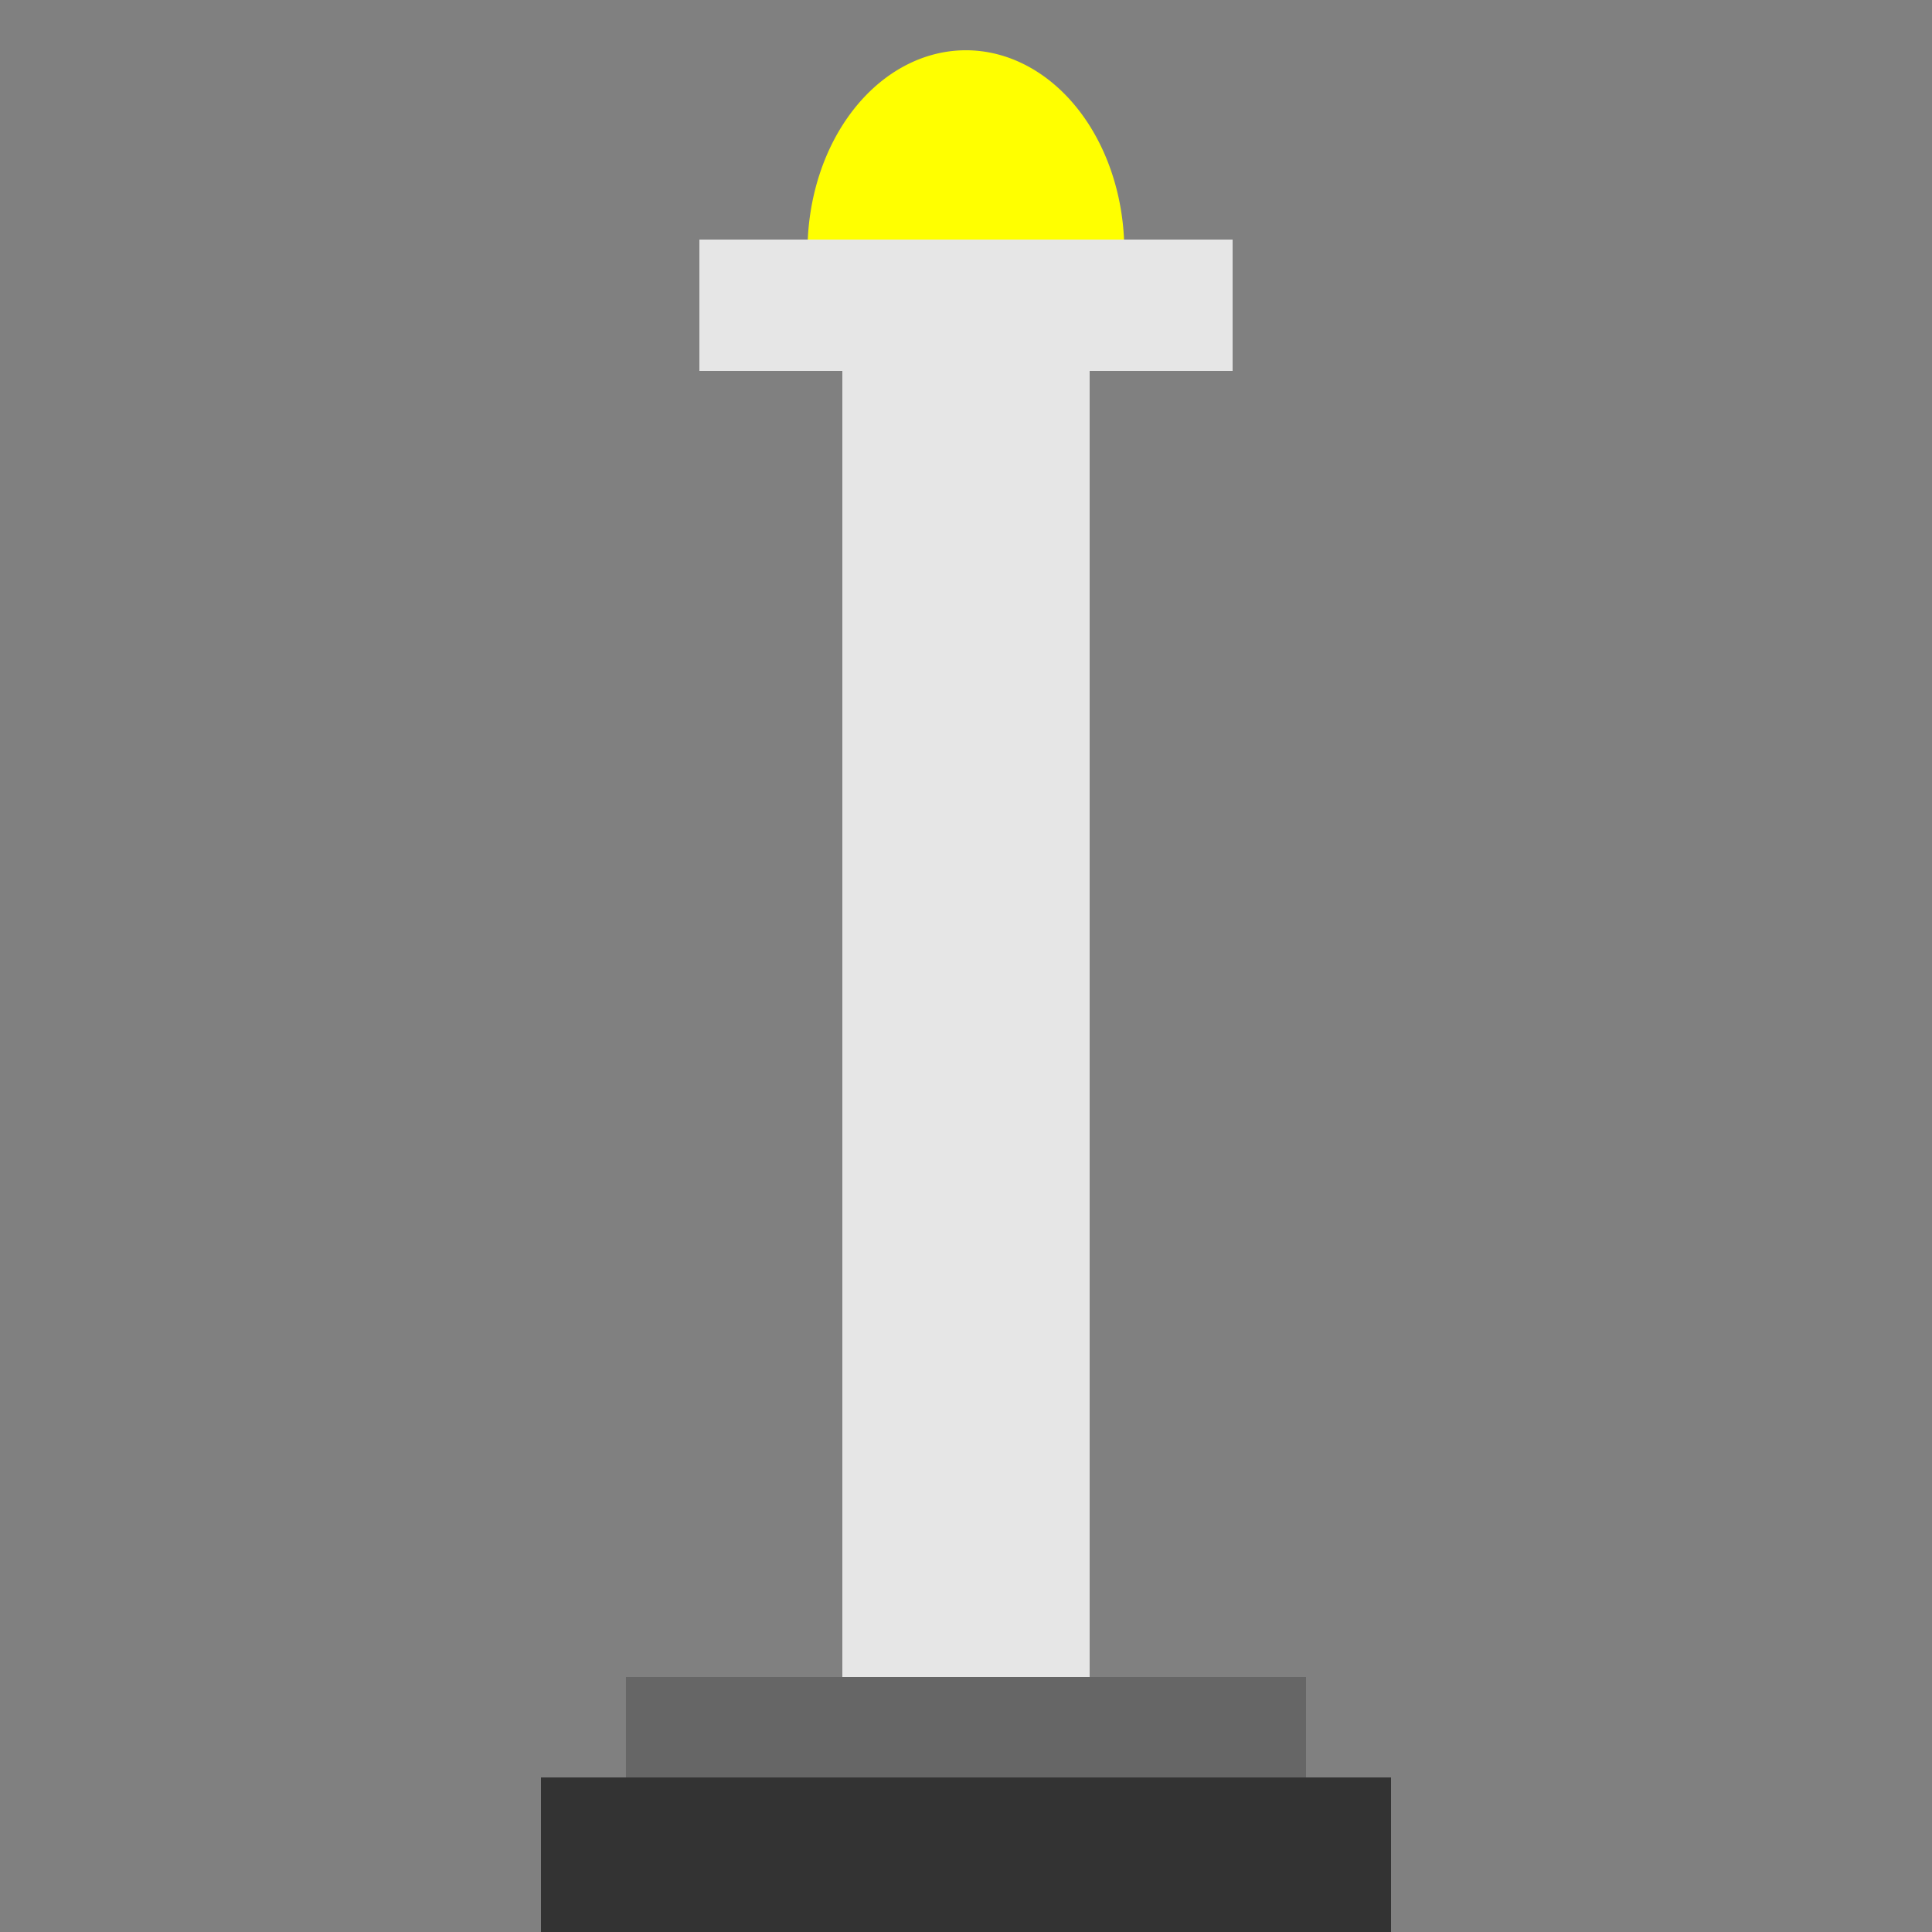 <?xml version="1.0" encoding="UTF-8" standalone="no"?>
<!-- Created with Inkscape (http://www.inkscape.org/) -->
<svg
   xmlns:dc="http://purl.org/dc/elements/1.1/"
   xmlns:cc="http://web.resource.org/cc/"
   xmlns:rdf="http://www.w3.org/1999/02/22-rdf-syntax-ns#"
   xmlns:svg="http://www.w3.org/2000/svg"
   xmlns="http://www.w3.org/2000/svg"
   xmlns:sodipodi="http://sodipodi.sourceforge.net/DTD/sodipodi-0.dtd"
   xmlns:inkscape="http://www.inkscape.org/namespaces/inkscape"
   width="357.143"
   height="357.143"
   id="svg2"
   sodipodi:version="0.32"
   inkscape:version="0.45.1"
   version="1.0"
   sodipodi:docbase="C:\Dokumente und Einstellungen\ulfl\Eigene Dateien\svn.openstreetmap.org\applications\share\map-icons\svg\sightseeing"
   sodipodi:docname="monument.svg"
   inkscape:output_extension="org.inkscape.output.svg.inkscape">
  <rect width="100%" height="100%" fill="#808080" stroke="none"/>
  <defs
     id="defs4" />
  <sodipodi:namedview
     id="base"
     pagecolor="#ffffff"
     bordercolor="#666666"
     borderopacity="1.0"
     inkscape:pageopacity="0.0"
     inkscape:pageshadow="2"
     inkscape:zoom="0.7"
     inkscape:cx="123.97905"
     inkscape:cy="213.39894"
     inkscape:document-units="px"
     inkscape:current-layer="layer1"
     inkscape:window-width="797"
     inkscape:window-height="573"
     inkscape:window-x="44"
     inkscape:window-y="58" />
  <g
     inkscape:label="Ebene 1"
     inkscape:groupmode="layer"
     id="layer1"
     transform="translate(-194.286,-360.934)">
    <rect
       style="opacity:1;fill:#e6e6e6;fill-opacity:1;stroke:none;stroke-width:10.074;stroke-linecap:round;stroke-miterlimit:4;stroke-dasharray:40.295, 10.074;stroke-dashoffset:0;stroke-opacity:1"
       id="rect2168"
       width="45.714"
       height="261.429"
       x="350"
       y="422.362" />
    <path
       sodipodi:type="arc"
       style="opacity:1;fill:#ffff00;fill-opacity:1;stroke:none;stroke-width:10.074;stroke-linecap:round;stroke-miterlimit:4;stroke-dasharray:40.295, 10.074;stroke-dashoffset:0;stroke-opacity:1"
       id="path2172"
       sodipodi:cx="298.57144"
       sodipodi:cy="205.21933"
       sodipodi:rx="52.857143"
       sodipodi:ry="38.57143"
       d="M 245.714,205.219 A 52.857,38.571 0 0 1 351.429,205.219 L 298.571,205.219 z"
       sodipodi:start="3.1415927"
       sodipodi:end="6.2831853"
       transform="matrix(0.554,0,0,0.963,207.432,209.744)" />
    <rect
       y="405.219"
       x="323.571"
       height="24.286"
       width="98.571"
       id="rect2170"
       style="opacity:1;fill:#e6e6e6;fill-opacity:1;stroke:none;stroke-width:10.074;stroke-linecap:round;stroke-miterlimit:4;stroke-dasharray:40.295, 10.074;stroke-dashoffset:0;stroke-opacity:1" />
    <rect
       y="670.934"
       x="310"
       height="46.952"
       width="125.714"
       id="rect2166"
       style="opacity:1;fill:#666666;fill-opacity:1;stroke:none;stroke-width:10.074;stroke-linecap:round;stroke-miterlimit:4;stroke-dasharray:40.295, 10.074;stroke-dashoffset:0;stroke-opacity:1" />
    <rect
       style="opacity:1;fill:#333333;fill-opacity:1;stroke:none;stroke-width:10.074;stroke-linecap:round;stroke-miterlimit:4;stroke-dasharray:40.295, 10.074;stroke-dashoffset:0;stroke-opacity:1"
       id="rect2162"
       width="157.143"
       height="29.274"
       x="294.286"
       y="689.505" />
  </g>
</svg>
